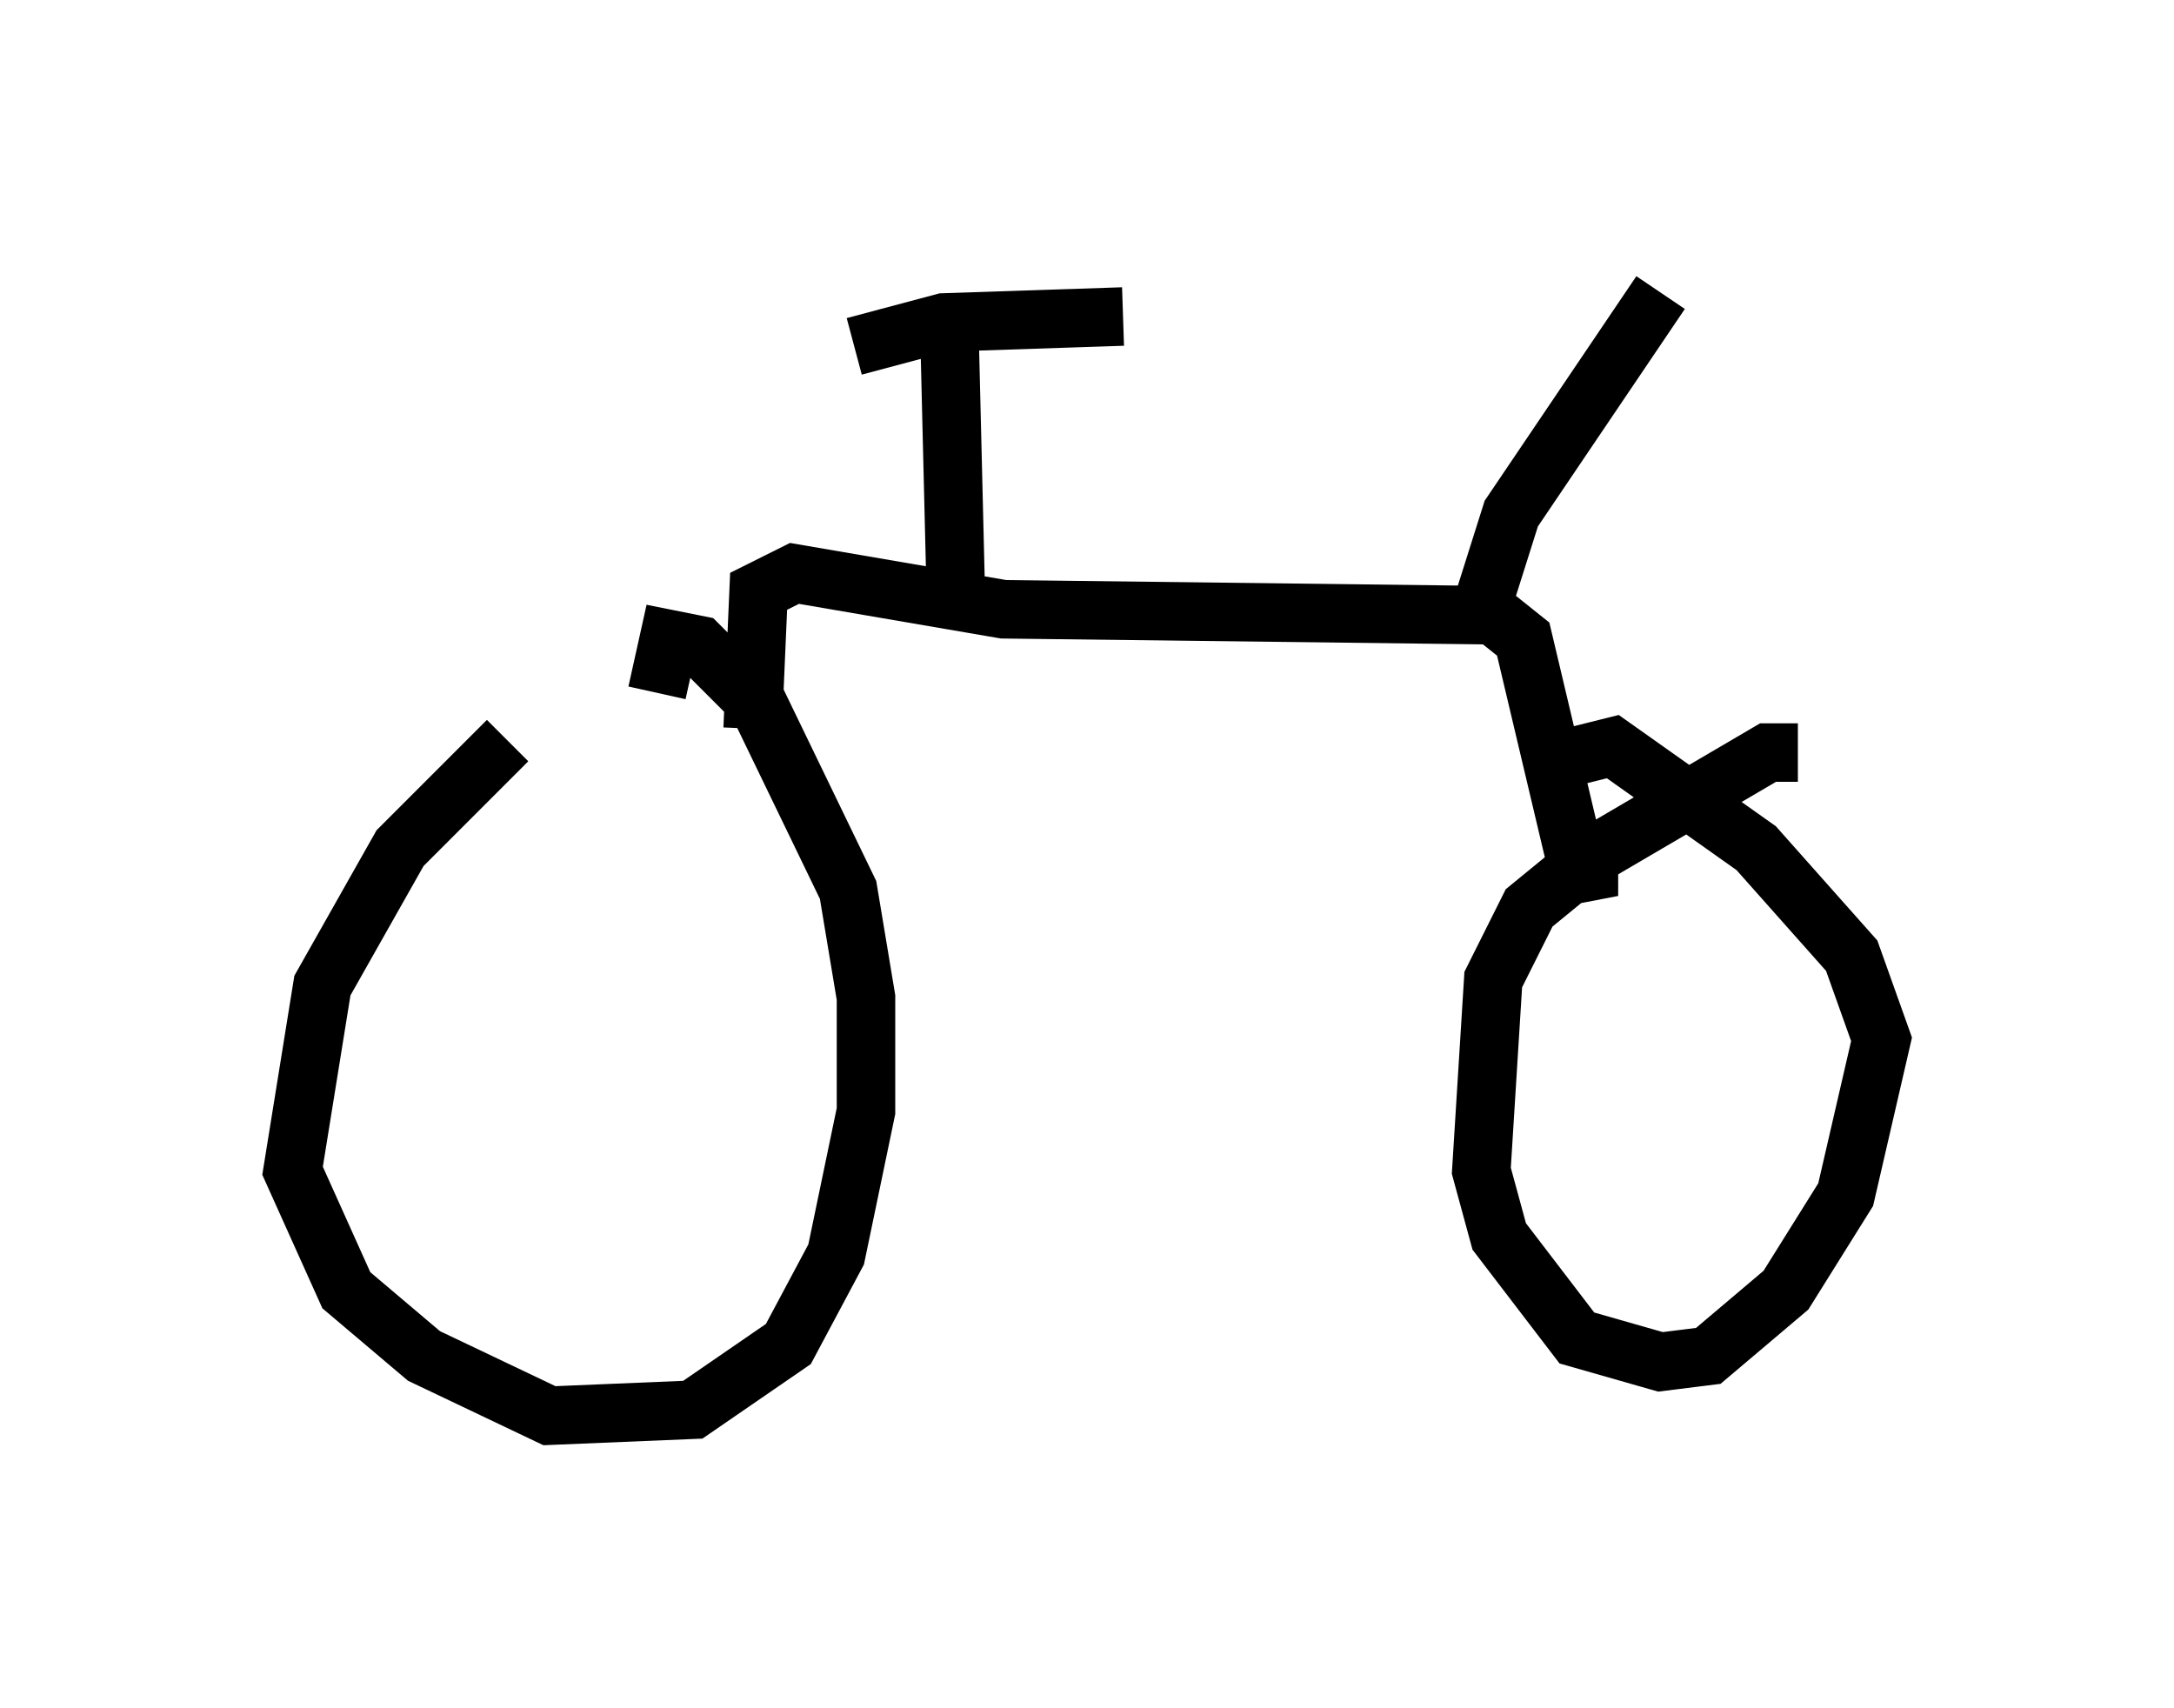 <?xml version="1.0" encoding="utf-8" ?>
<svg baseProfile="full" height="29.192" version="1.1" width="37.154" xmlns="http://www.w3.org/2000/svg" xmlns:ev="http://www.w3.org/2001/xml-events" xmlns:xlink="http://www.w3.org/1999/xlink"><defs /><rect fill="white" height="29.192" width="37.154" x="0" y="0" /><path d="M9.9, 12.35 m-1.225, 0.306 l-1.838, 1.838 -1.327, 2.348 l-0.51, 3.165 0.919, 2.042 l1.327, 1.123 2.144, 1.021 l2.45, -0.102 1.633, -1.123 l0.817, -1.531 0.51, -2.45 l0.0, -1.94 -0.306, -1.838 l-1.531, -3.165 -1.021, -1.021 l-0.51, -0.102 -0.204, 0.919 m19.498, 1.021 l-0.51, 0.0 -2.96, 1.735 l-1.123, 0.919 -0.613, 1.225 l-0.204, 3.267 0.306, 1.123 l1.327, 1.735 1.429, 0.408 l0.817, -0.102 1.327, -1.123 l1.021, -1.633 0.613, -2.654 l-0.51, -1.429 -1.633, -1.838 l-2.45, -1.735 -0.817, 0.204 m-13.883, -0.51 l0.102, -2.348 0.613, -0.306 l3.573, 0.613 8.371, 0.102 l0.51, 0.408 0.919, 3.879 l0.204, 0.51 0.0, -0.817 m-1.94, -3.777 l0.613, -1.94 2.552, -3.777 m-12.046, 5.104 l-0.102, -4.185 m-1.633, 0.0 l1.531, -0.408 3.063, -0.102 " fill="none" stroke="black" stroke-width="1" /></svg>